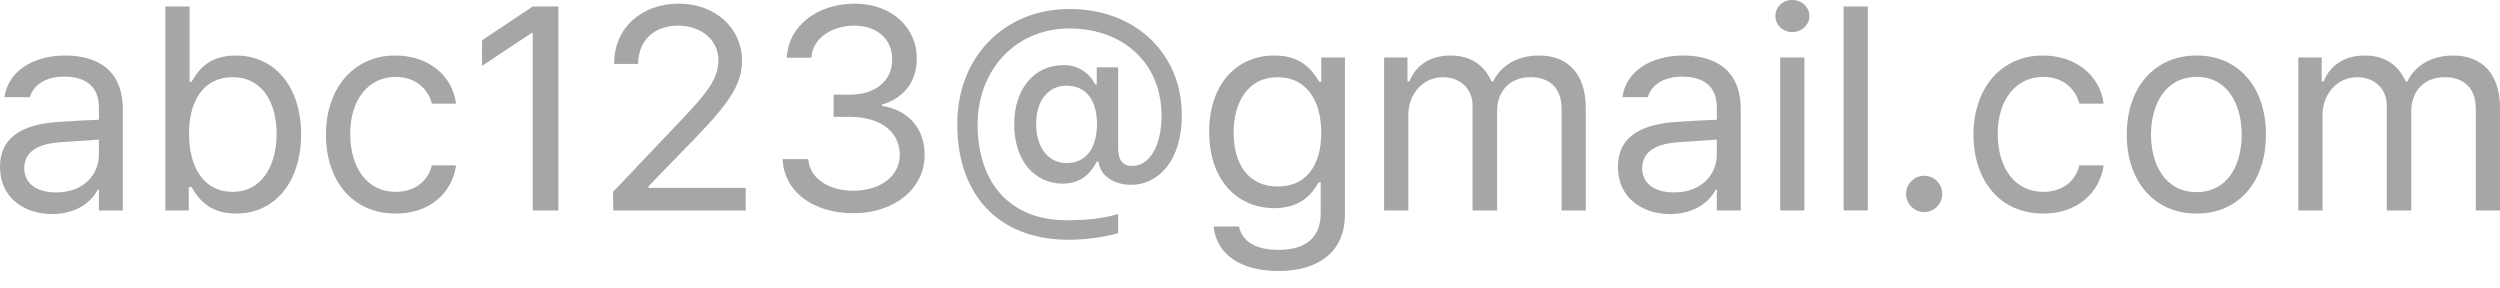 <svg width="104" height="12" viewBox="0 0 104 12" fill="none" xmlns="http://www.w3.org/2000/svg">
<path d="M0 6.949C0 5.49 1.289 5.156 2.391 5.074C2.801 5.045 3.826 4.986 4.113 4.981V4.465C4.113 3.656 3.633 3.188 2.672 3.188C1.869 3.188 1.383 3.557 1.242 4.043H0.188C0.316 3.018 1.312 2.309 2.719 2.309C3.551 2.309 5.115 2.555 5.109 4.559V8.754H4.113V7.887H4.066C3.855 8.315 3.275 8.9 2.168 8.906C0.961 8.9 0 8.191 0 6.949ZM1.008 6.996C1.014 7.67 1.57 8.01 2.344 8.004C3.48 8.01 4.113 7.248 4.113 6.445V5.807C3.814 5.824 2.812 5.9 2.508 5.918C1.594 5.977 1.014 6.299 1.008 6.996Z" fill="#222222" fill-opacity="0.4"/>
<path d="M6.879 8.754V0.27H7.887V3.399H7.969C8.186 3.059 8.567 2.309 9.809 2.309C11.403 2.309 12.522 3.574 12.528 5.59C12.522 7.611 11.403 8.889 9.821 8.883C8.602 8.889 8.186 8.133 7.969 7.781H7.852V8.754H6.879ZM7.864 5.566C7.864 6.996 8.508 7.981 9.669 7.981C10.881 7.981 11.502 6.92 11.508 5.566C11.502 4.236 10.899 3.211 9.669 3.211C8.497 3.211 7.864 4.154 7.864 5.566Z" fill="#222222" fill-opacity="0.4"/>
<path d="M16.466 8.883C14.661 8.889 13.56 7.512 13.56 5.602C13.56 3.668 14.714 2.309 16.442 2.309C17.796 2.309 18.816 3.111 18.974 4.313H17.966C17.82 3.733 17.316 3.199 16.466 3.199C15.329 3.199 14.573 4.137 14.568 5.566C14.573 7.037 15.312 7.981 16.466 7.981C17.216 7.981 17.79 7.576 17.966 6.879H18.974C18.816 8.016 17.878 8.889 16.466 8.883Z" fill="#222222" fill-opacity="0.4"/>
<path d="M23.228 0.27V8.754H22.162V1.371H22.115L20.052 2.742V1.676L22.162 0.27H23.228Z" fill="#222222" fill-opacity="0.4"/>
<path d="M25.514 8.754L25.502 7.981L28.397 4.934C29.399 3.867 29.879 3.293 29.885 2.508C29.879 1.635 29.153 1.072 28.198 1.066C27.184 1.072 26.551 1.711 26.545 2.66H25.549C25.537 1.16 26.698 0.152 28.233 0.152C29.774 0.152 30.864 1.19 30.869 2.508C30.864 3.457 30.424 4.195 28.924 5.742L26.979 7.746V7.816H31.022V8.754H25.514Z" fill="#222222" fill-opacity="0.4"/>
<path d="M35.511 8.871C33.823 8.871 32.61 7.969 32.557 6.621H33.624C33.682 7.43 34.485 7.934 35.499 7.934C36.618 7.934 37.427 7.33 37.432 6.445C37.427 5.52 36.688 4.869 35.37 4.863H34.679V3.938H35.37C36.401 3.938 37.122 3.358 37.116 2.484C37.122 1.635 36.501 1.072 35.534 1.066C34.626 1.072 33.8 1.57 33.753 2.402H32.733C32.786 1.055 34.04 0.152 35.546 0.152C37.163 0.152 38.147 1.213 38.136 2.426C38.147 3.393 37.585 4.096 36.694 4.348V4.406C37.802 4.576 38.47 5.367 38.464 6.445C38.47 7.84 37.204 8.871 35.511 8.871Z" fill="#222222" fill-opacity="0.4"/>
<path d="M44.218 7.641C43.041 7.635 42.191 6.691 42.191 5.168C42.191 3.656 43.058 2.713 44.23 2.707C45.074 2.713 45.419 3.252 45.566 3.516H45.624V2.801H46.515V6.223C46.533 6.68 46.72 6.908 47.101 6.902C47.828 6.908 48.314 6.059 48.32 4.84C48.331 2.631 46.732 1.19 44.488 1.184C42.167 1.195 40.673 2.988 40.667 5.168C40.667 7.553 41.968 9.188 44.441 9.164C45.261 9.152 45.8 9.1 46.515 8.906V9.703C45.9 9.867 45.214 9.973 44.441 9.973C41.576 9.973 39.818 8.139 39.824 5.168C39.812 2.397 41.757 0.375 44.488 0.375C47.288 0.375 49.175 2.279 49.163 4.805C49.169 6.627 48.232 7.688 47.042 7.688C46.304 7.688 45.748 7.272 45.701 6.727H45.624C45.49 6.99 45.132 7.635 44.218 7.641ZM43.105 5.156C43.099 6.07 43.556 6.779 44.371 6.785C45.209 6.779 45.63 6.129 45.636 5.156C45.63 4.207 45.214 3.568 44.371 3.563C43.55 3.568 43.099 4.26 43.105 5.156Z" fill="#222222" fill-opacity="0.4"/>
<path d="M53.184 11.274C51.643 11.274 50.6 10.6 50.488 9.422H51.543C51.678 10.072 52.281 10.395 53.184 10.395C54.273 10.395 54.941 9.92 54.941 8.871V7.582H54.859C54.643 7.934 54.238 8.654 53.008 8.66C51.461 8.654 50.301 7.488 50.301 5.484C50.301 3.527 51.42 2.309 53.02 2.309C54.256 2.309 54.654 3.059 54.883 3.399H54.965V2.391H55.949V8.93C55.943 10.57 54.736 11.274 53.184 11.274ZM51.32 5.52C51.32 6.838 51.941 7.758 53.148 7.758C54.315 7.758 54.959 6.92 54.965 5.52C54.959 4.154 54.332 3.211 53.148 3.211C51.924 3.211 51.32 4.236 51.32 5.52Z" fill="#222222" fill-opacity="0.4"/>
<path d="M57.579 8.754V2.391H58.551V3.387H58.633C58.897 2.707 59.512 2.309 60.344 2.309C61.176 2.309 61.745 2.707 62.044 3.387H62.114C62.436 2.731 63.11 2.309 64.024 2.309C65.155 2.309 65.969 3 65.969 4.5V8.754H64.962V4.512C64.956 3.574 64.37 3.211 63.672 3.211C62.788 3.211 62.284 3.809 62.278 4.617V8.754H61.258V4.406C61.264 3.691 60.749 3.211 60.016 3.211C59.255 3.211 58.587 3.856 58.587 4.781V8.754H57.579Z" fill="#222222" fill-opacity="0.4"/>
<path d="M67.306 6.949C67.306 5.49 68.595 5.156 69.697 5.074C70.107 5.045 71.132 4.986 71.419 4.981V4.465C71.419 3.656 70.939 3.188 69.978 3.188C69.175 3.188 68.689 3.557 68.548 4.043H67.493C67.622 3.018 68.618 2.309 70.025 2.309C70.857 2.309 72.421 2.555 72.415 4.559V8.754H71.419V7.887H71.372C71.161 8.315 70.581 8.9 69.474 8.906C68.267 8.9 67.306 8.191 67.306 6.949ZM68.314 6.996C68.32 7.67 68.876 8.01 69.65 8.004C70.786 8.01 71.419 7.248 71.419 6.445V5.807C71.12 5.824 70.118 5.9 69.814 5.918C68.9 5.977 68.32 6.299 68.314 6.996Z" fill="#222222" fill-opacity="0.4"/>
<path d="M74.056 8.754V2.391H75.064V8.754H74.056ZM73.857 0.668C73.851 0.293 74.174 -0.006 74.56 8.47145e-05C74.947 -0.006 75.269 0.293 75.275 0.668C75.269 1.037 74.947 1.336 74.56 1.336C74.174 1.336 73.851 1.037 73.857 0.668Z" fill="#222222" fill-opacity="0.4"/>
<path d="M77.701 0.27V8.754H76.694V0.27H77.701Z" fill="#222222" fill-opacity="0.4"/>
<path d="M80.046 8.824C79.636 8.818 79.284 8.479 79.296 8.063C79.284 7.652 79.636 7.313 80.046 7.313C80.462 7.313 80.802 7.652 80.796 8.063C80.802 8.479 80.462 8.818 80.046 8.824Z" fill="#222222" fill-opacity="0.4"/>
<path d="M85.003 8.883C83.199 8.889 82.097 7.512 82.097 5.602C82.097 3.668 83.251 2.309 84.98 2.309C86.334 2.309 87.353 3.111 87.511 4.313H86.503C86.357 3.733 85.853 3.199 85.003 3.199C83.867 3.199 83.111 4.137 83.105 5.566C83.111 7.037 83.849 7.981 85.003 7.981C85.753 7.981 86.328 7.576 86.503 6.879H87.511C87.353 8.016 86.415 8.889 85.003 8.883Z" fill="#222222" fill-opacity="0.4"/>
<path d="M91.379 8.883C89.645 8.889 88.473 7.576 88.473 5.602C88.473 3.615 89.645 2.309 91.379 2.309C93.108 2.309 94.268 3.615 94.262 5.602C94.268 7.576 93.108 8.889 91.379 8.883ZM89.481 5.602C89.486 6.873 90.084 7.992 91.379 7.992C92.662 7.992 93.254 6.873 93.254 5.602C93.254 4.336 92.662 3.199 91.379 3.199C90.084 3.199 89.486 4.336 89.481 5.602Z" fill="#222222" fill-opacity="0.4"/>
<path d="M95.61 8.754V2.391H96.583V3.387H96.665C96.928 2.707 97.544 2.309 98.376 2.309C99.208 2.309 99.776 2.707 100.075 3.387H100.145C100.467 2.731 101.141 2.309 102.055 2.309C103.186 2.309 104.001 3 104.001 4.5V8.754H102.993V4.512C102.987 3.574 102.401 3.211 101.704 3.211C100.819 3.211 100.315 3.809 100.309 4.617V8.754H99.29V4.406C99.296 3.691 98.78 3.211 98.047 3.211C97.286 3.211 96.618 3.856 96.618 4.781V8.754H95.61Z" fill="#222222" fill-opacity="0.4"/>
</svg>
